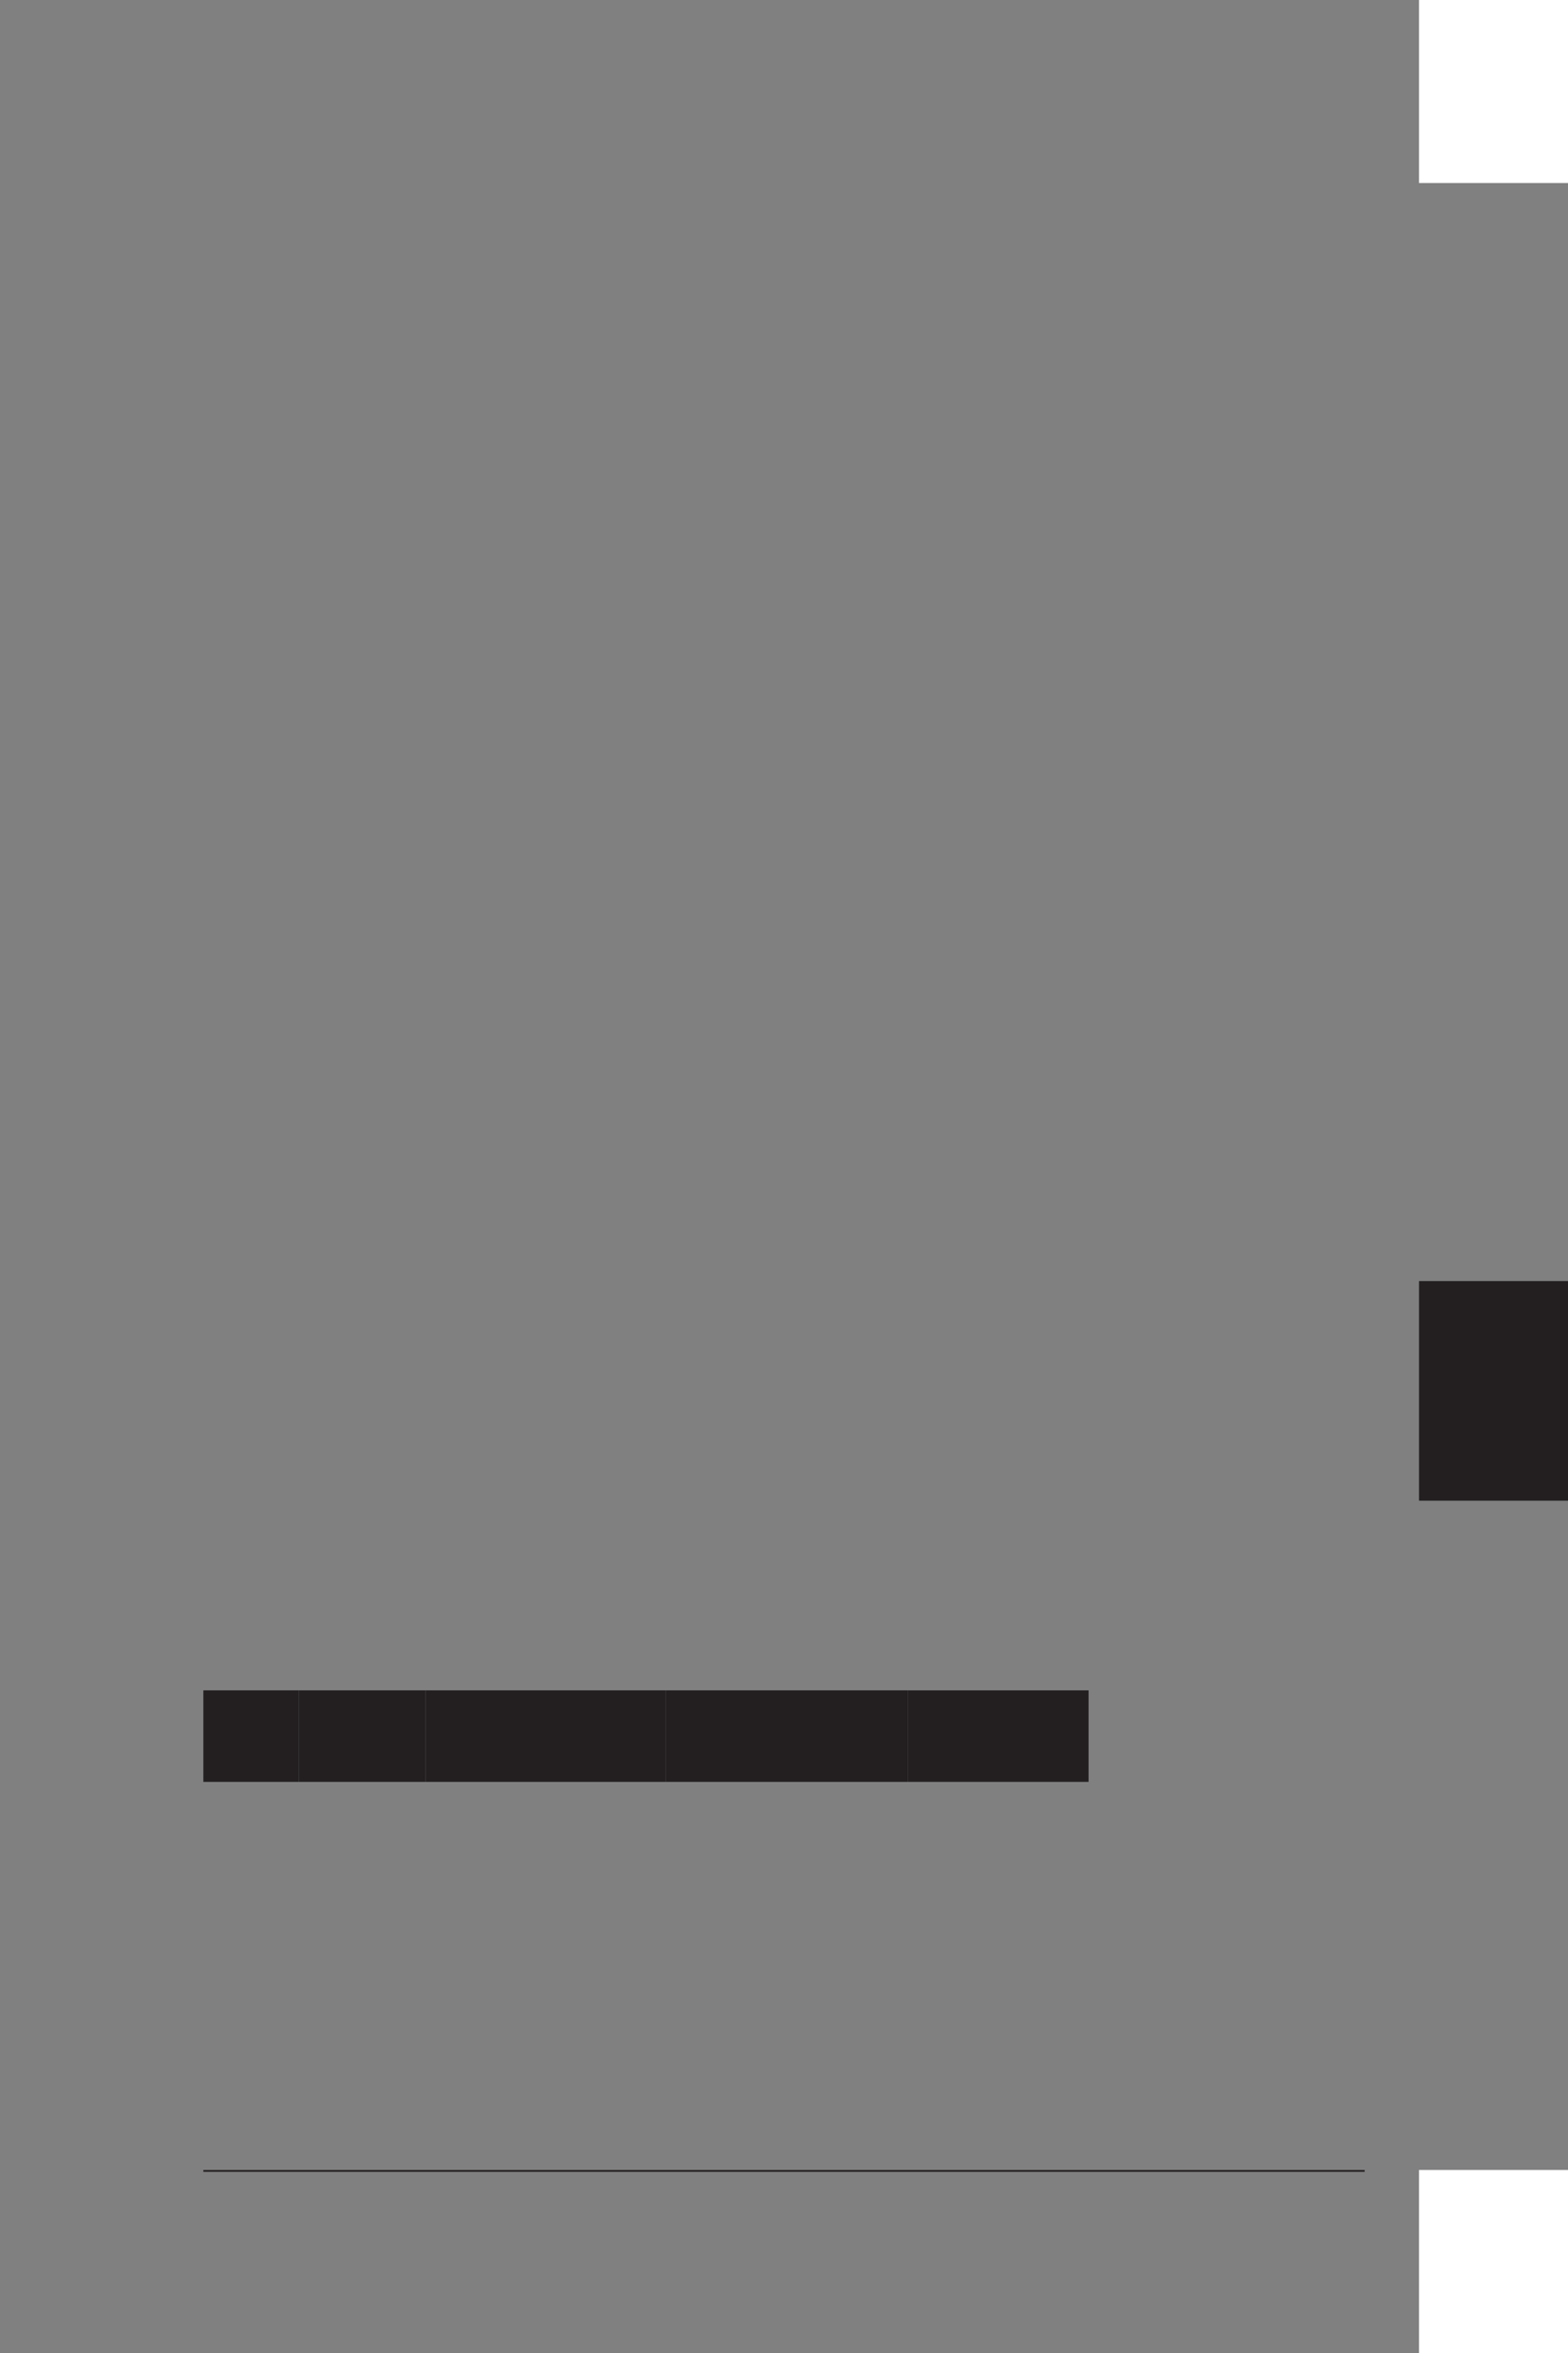 <?xml version="1.0" encoding="UTF-8" standalone="no"?>
<!DOCTYPE svg PUBLIC "-//W3C//DTD SVG 1.1//EN"
"http://www.w3.org/Graphics/SVG/1.1/DTD/svg11.dtd">
<svg viewBox="0 0 660 990" version="1.1" xmlns="http://www.w3.org/2000/svg" xmlns:xlink="http://www.w3.org/1999/xlink">
<rect x="0" y="0" width="660" height="990" fill="#808080" stroke="none"/>
<defs>
<clipPath id="c0_171"><path d="M85.6,915.9v-5.1H574.4v5.1Z"/></clipPath>
<style type="text/css"><![CDATA[
.g0_171{
fill: #231F20;
}
.g1_171{
fill: #FFFFFF;
}
.g2_171{
fill: none;
stroke: #231F20;
stroke-width: 0.763;
stroke-linecap: round;
stroke-linejoin: miter;
}
]]></style>
</defs>
<path fill-rule="evenodd" d="M85.6,711.2h40.2v38.5H85.6V711.2Z" class="g0_171"/>
<path fill-rule="evenodd" d="M125.8,711.2h53.3v38.5H125.8V711.2Z" class="g0_171"/>
<path fill-rule="evenodd" d="M179.1,711.2H280.3v38.5H179.1V711.2Z" class="g0_171"/>
<path fill-rule="evenodd" d="M280.3,711.2H382.2v38.5H280.3V711.2Z" class="g0_171"/>
<path fill-rule="evenodd" d="M382.2,711.2h76v38.5h-76V711.2Z" class="g0_171"/>
<path fill-rule="evenodd" d="M597.3,913H660v77H597.3V913Z" class="g1_171"/>
<path fill-rule="evenodd" d="M597.3,539H660v92.4H597.3V539Z" class="g0_171"/>
<path fill-rule="evenodd" d="M597.3,0H660V77H597.3V0Z" class="g1_171"/>
<path clip-path="url(#c0_171)" d="M85.6,913.4H574.4" class="g2_171"/>
</svg>